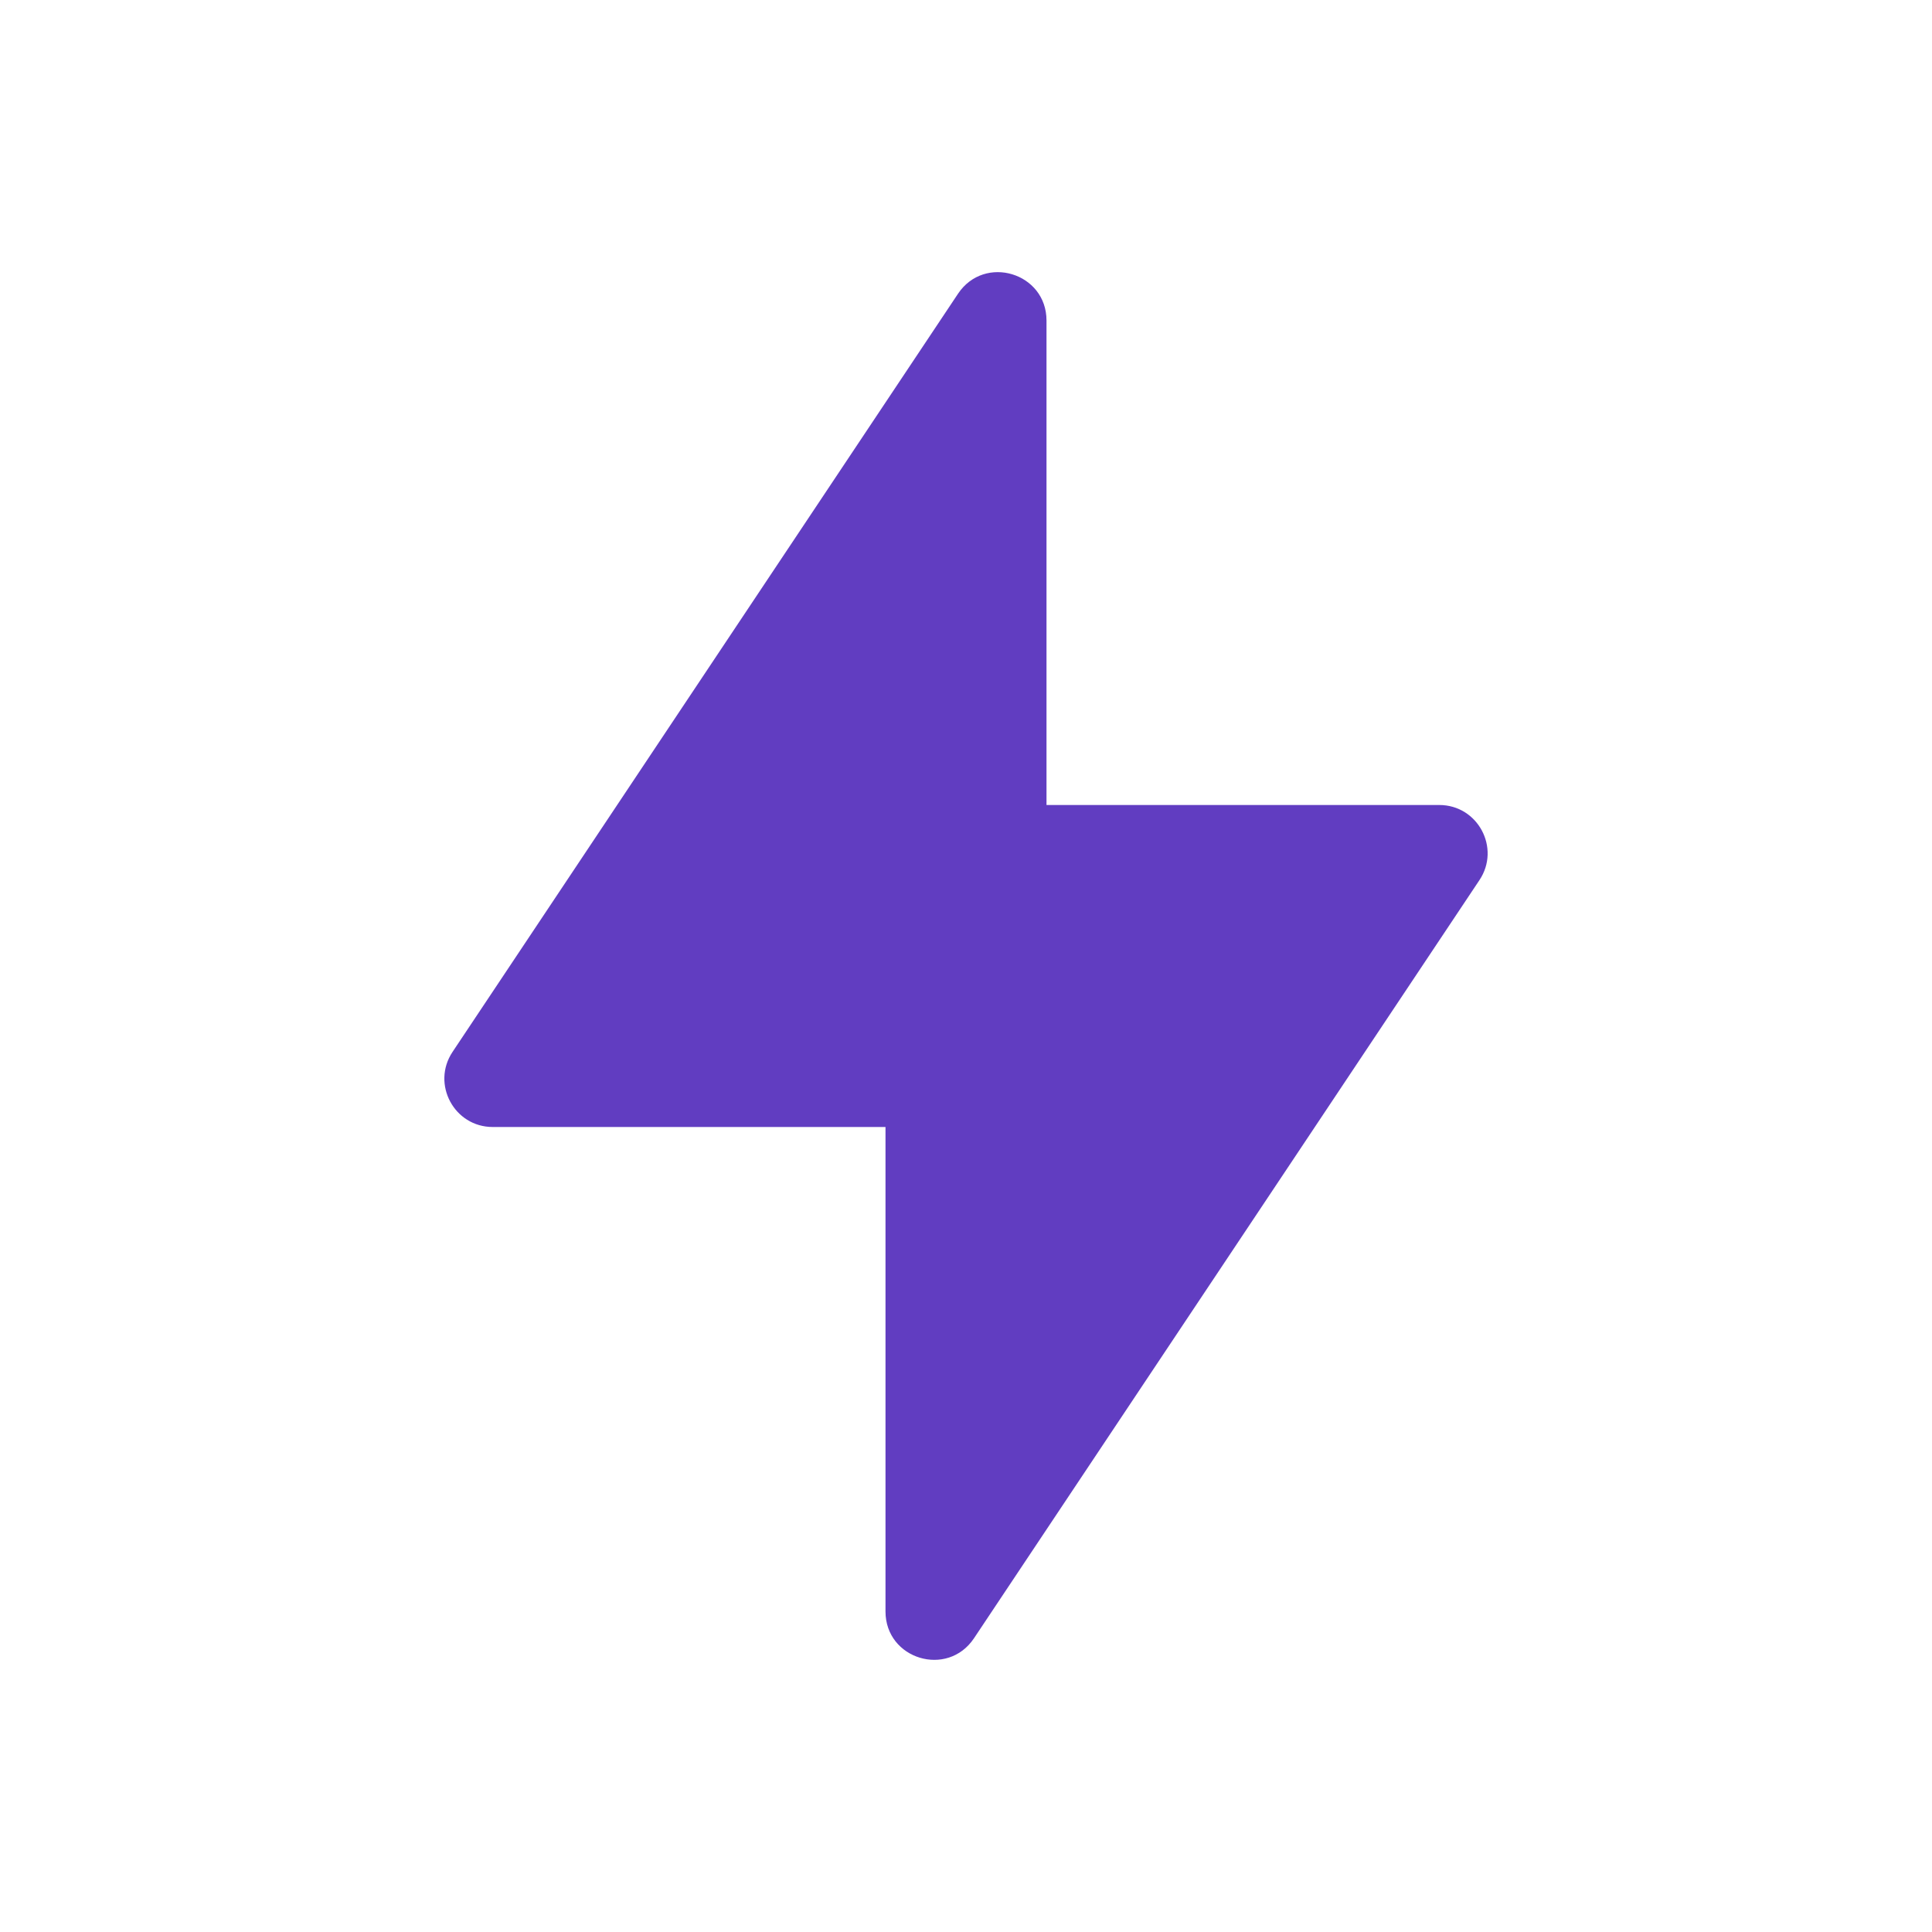 <svg width="30" height="30" viewBox="0 0 30 30" fill="none" xmlns="http://www.w3.org/2000/svg">
<path fill-rule="evenodd" clip-rule="evenodd" d="M13.75 25.023C13.75 25.765 14.712 26.056 15.124 25.439L22.973 13.666C23.305 13.168 22.948 12.5 22.349 12.5H16.25V4.977C16.25 4.235 15.288 3.944 14.876 4.561L7.027 16.334C6.695 16.832 7.052 17.5 7.651 17.5H13.75V25.023Z" fill="#613DC1"/>
</svg>
